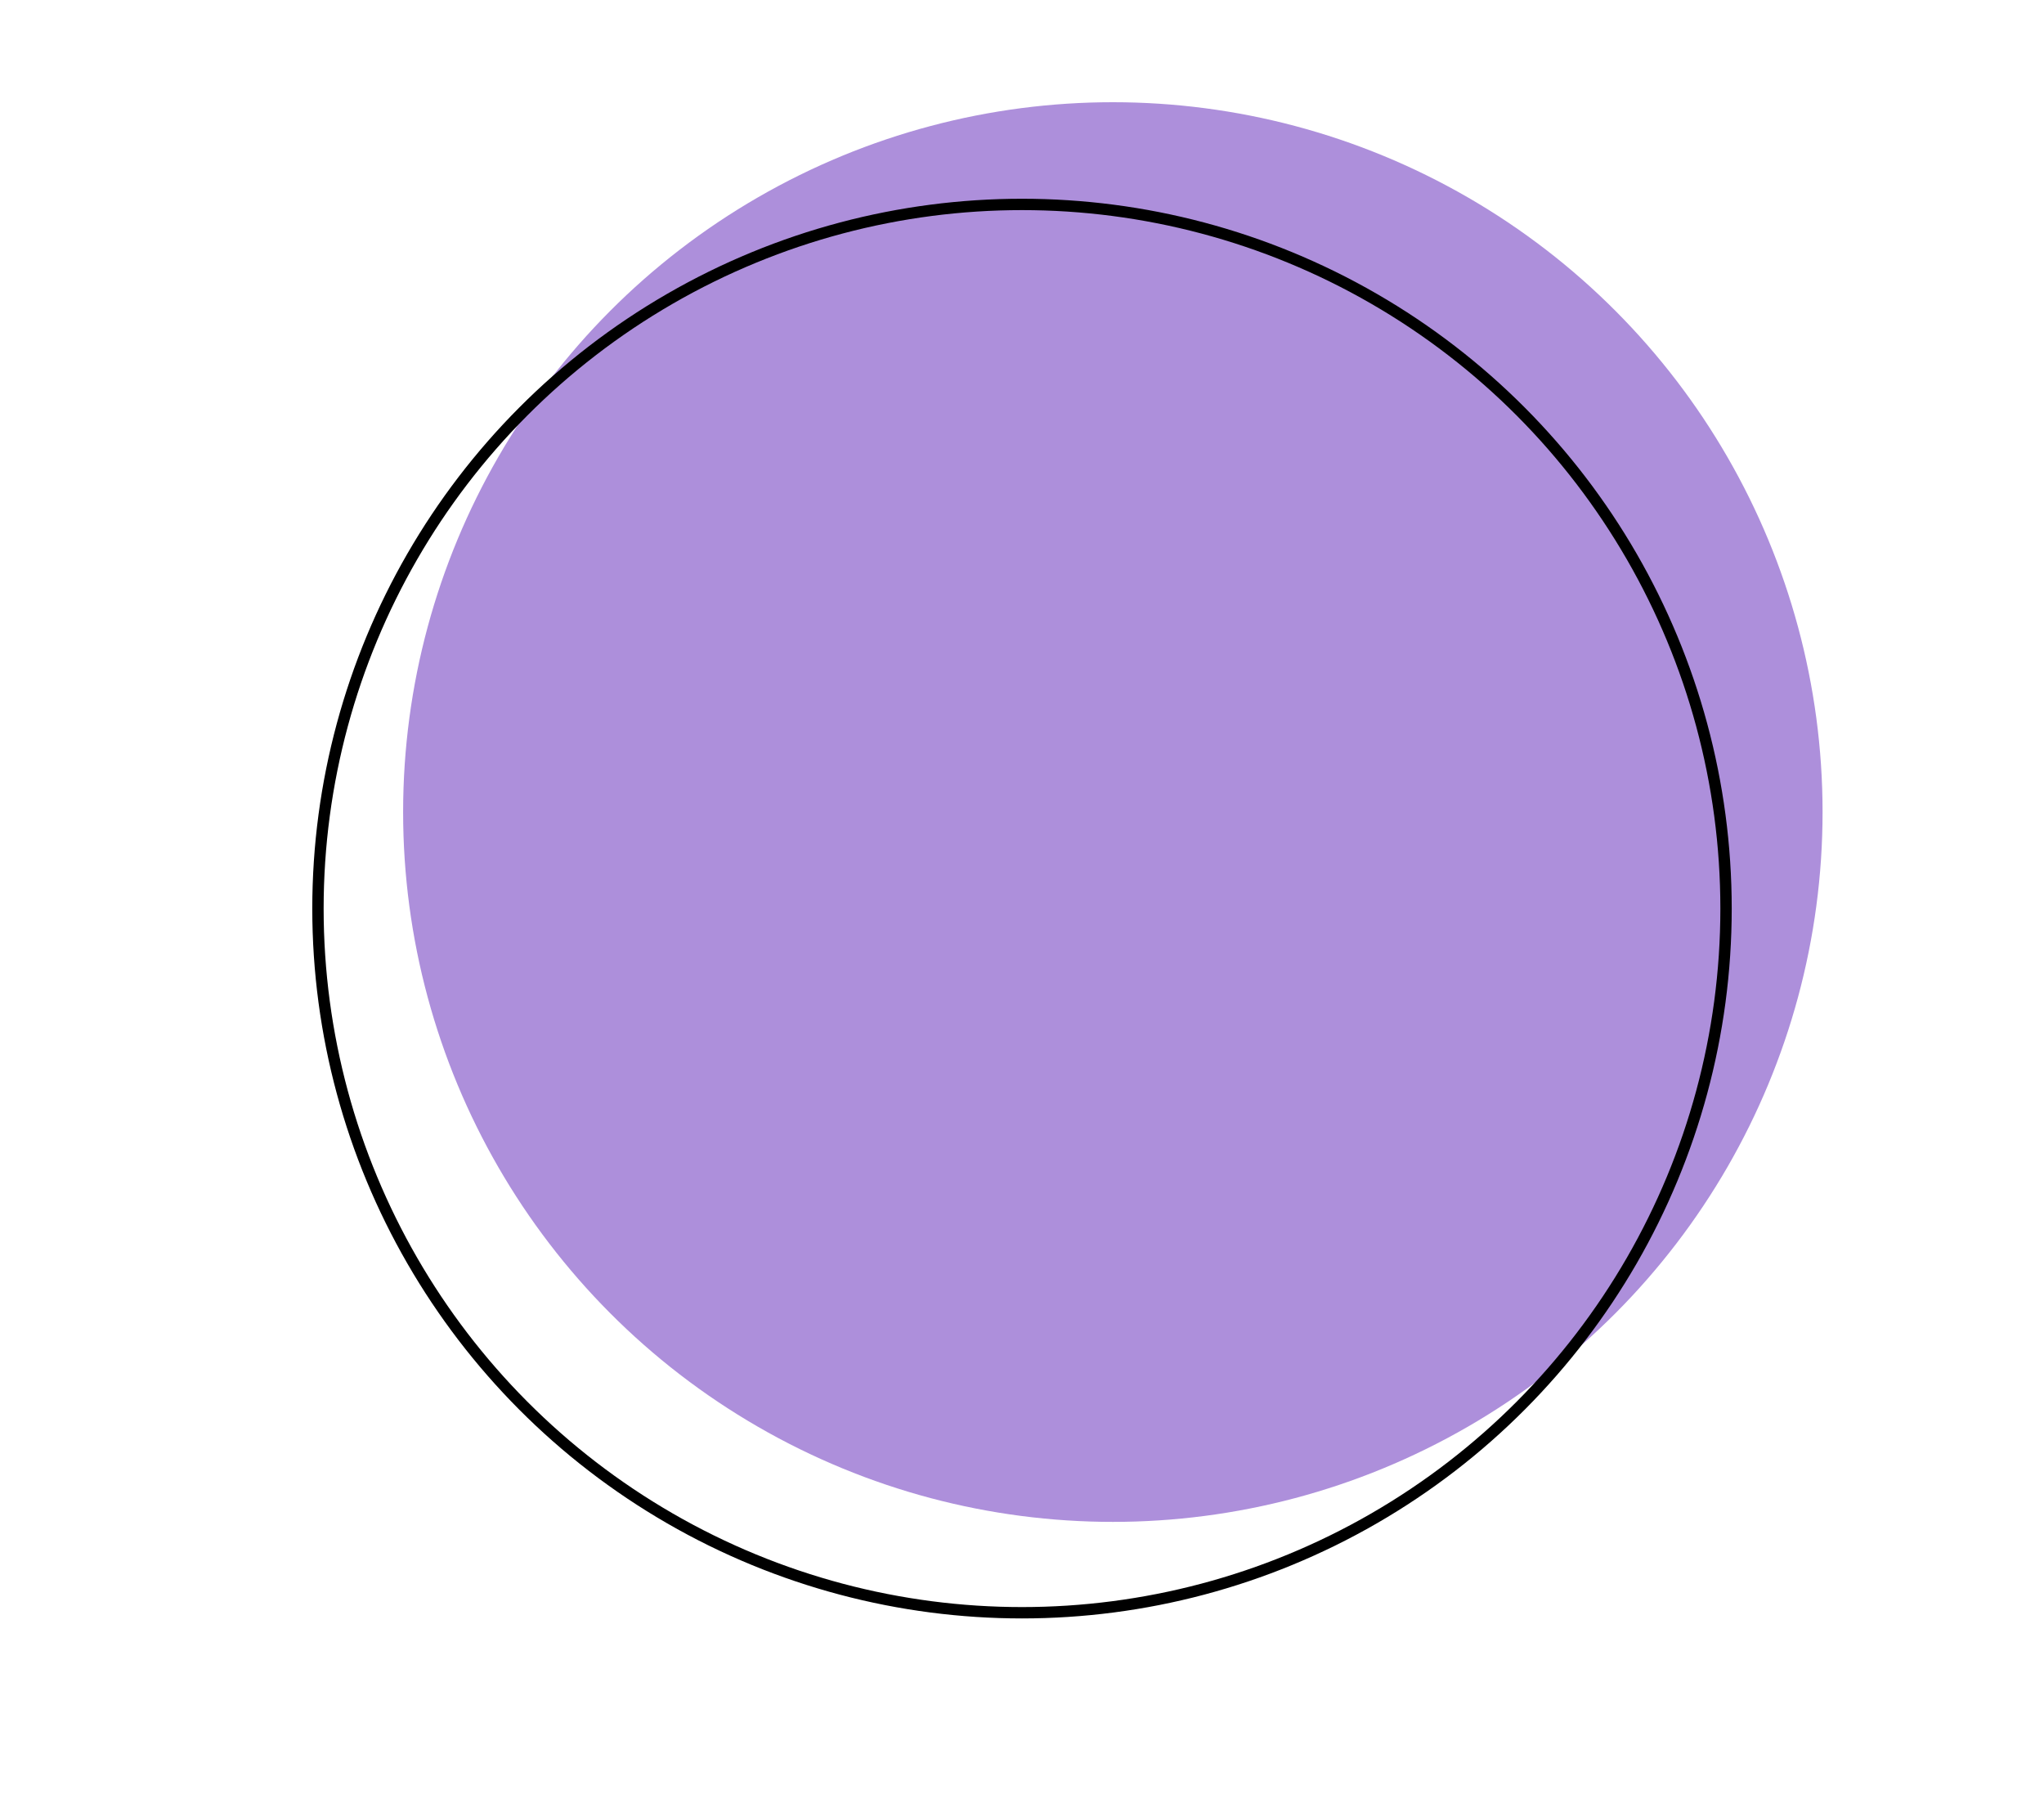 <svg width="360" height="320" viewBox="0 0 360 320" fill="none" xmlns="http://www.w3.org/2000/svg">
<rect width="360" height="320" fill="white"/>
<circle cx="196" cy="143" r="125" fill="#AD8FDB"/>
<circle cx="180" cy="160" r="124" stroke="black" stroke-width="2"/>
</svg>
